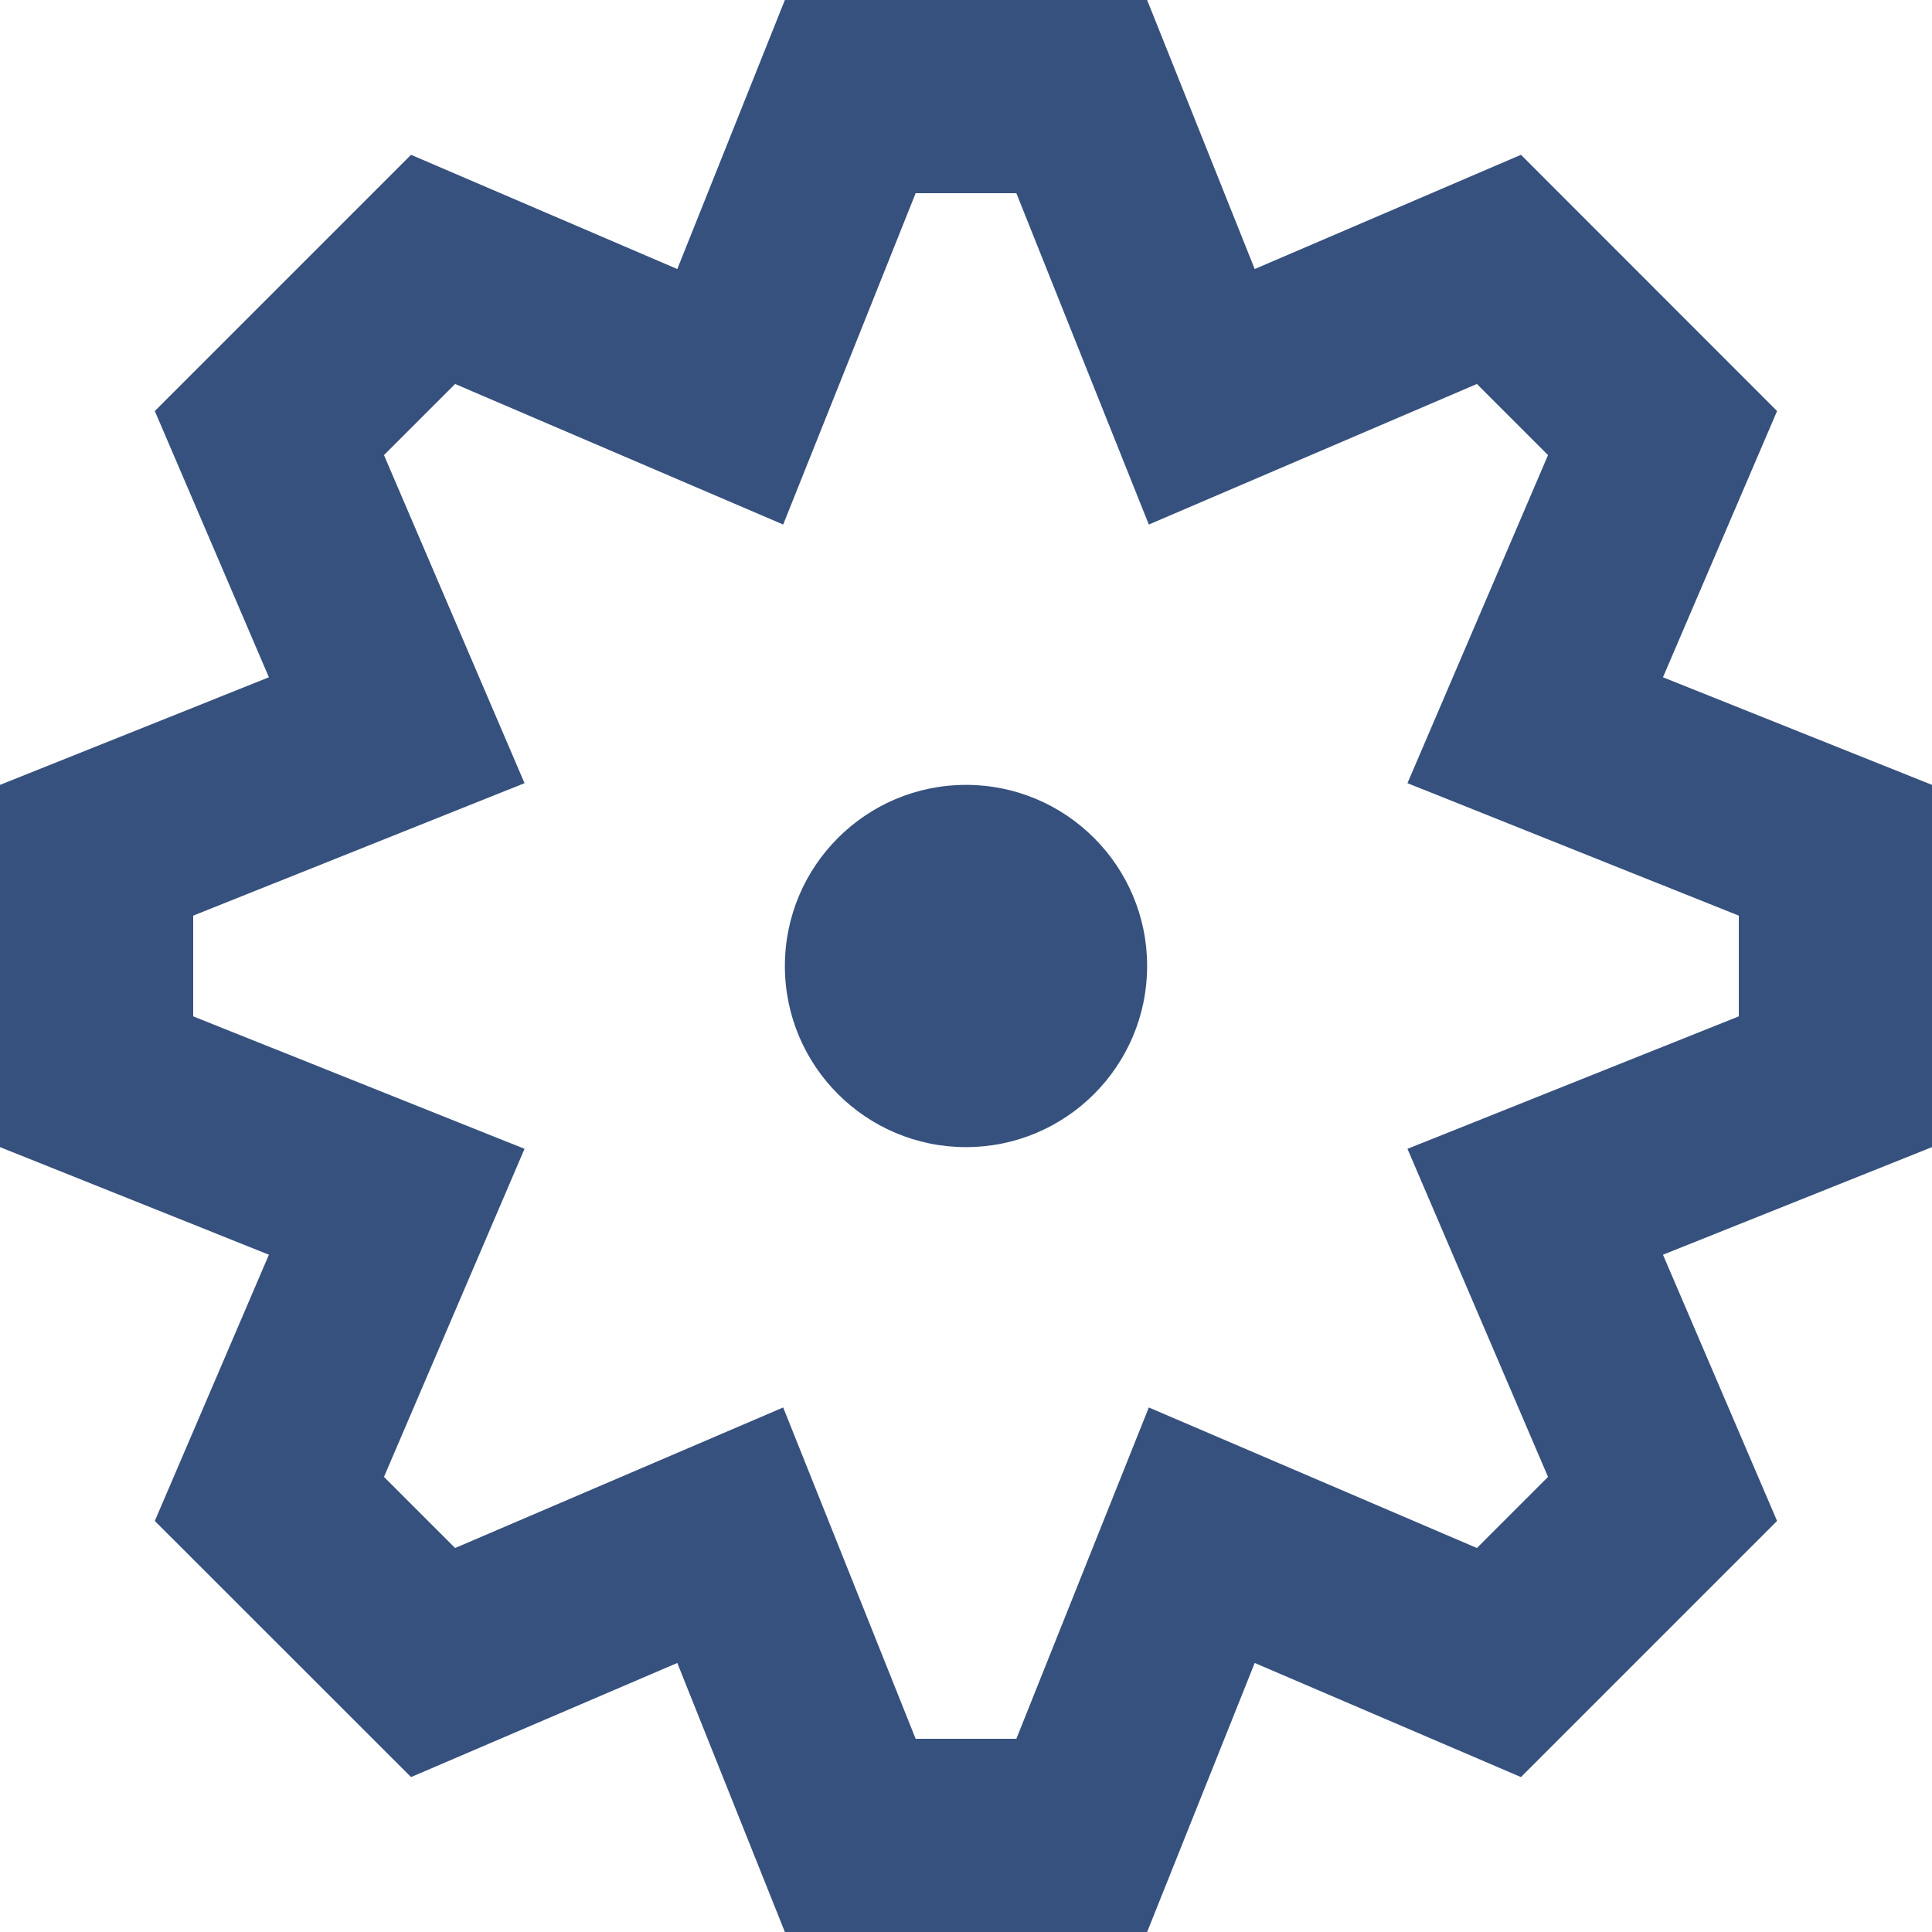 <svg width="16" height="16" viewBox="0 0 16 16" fill="none" xmlns="http://www.w3.org/2000/svg">
<path d="M8 9.5C8.828 9.5 9.5 8.828 9.5 8C9.5 7.172 8.828 6.5 8 6.5C7.172 6.5 6.5 7.172 6.5 8C6.5 8.828 7.172 9.5 8 9.5Z" fill="#37517E"/>
<path fill-rule="evenodd" clip-rule="evenodd" d="M6.5 0H9.5L10.391 2.228L12.596 1.282L14.717 3.404L13.772 5.609L16 6.5V9.5L13.772 10.391L14.717 12.596L12.596 14.717L10.391 13.772L9.5 16H6.5L5.609 13.772L3.404 14.717L1.282 12.596L2.227 10.391L-0 9.5V6.5L2.227 5.609L1.282 3.404L3.404 1.282L5.609 2.228L6.5 0ZM9.514 4.344L12.231 3.18L12.82 3.769L11.656 6.486L14.4 7.583V8.417L11.656 9.514L12.82 12.231L12.231 12.82L9.514 11.656L8.417 14.4H7.583L6.486 11.656L3.769 12.82L3.18 12.231L4.344 9.514L1.6 8.417V7.583L4.344 6.486L3.18 3.769L3.769 3.18L6.486 4.344L7.583 1.6H8.417L9.514 4.344Z" fill="#37517E"/>
</svg>
